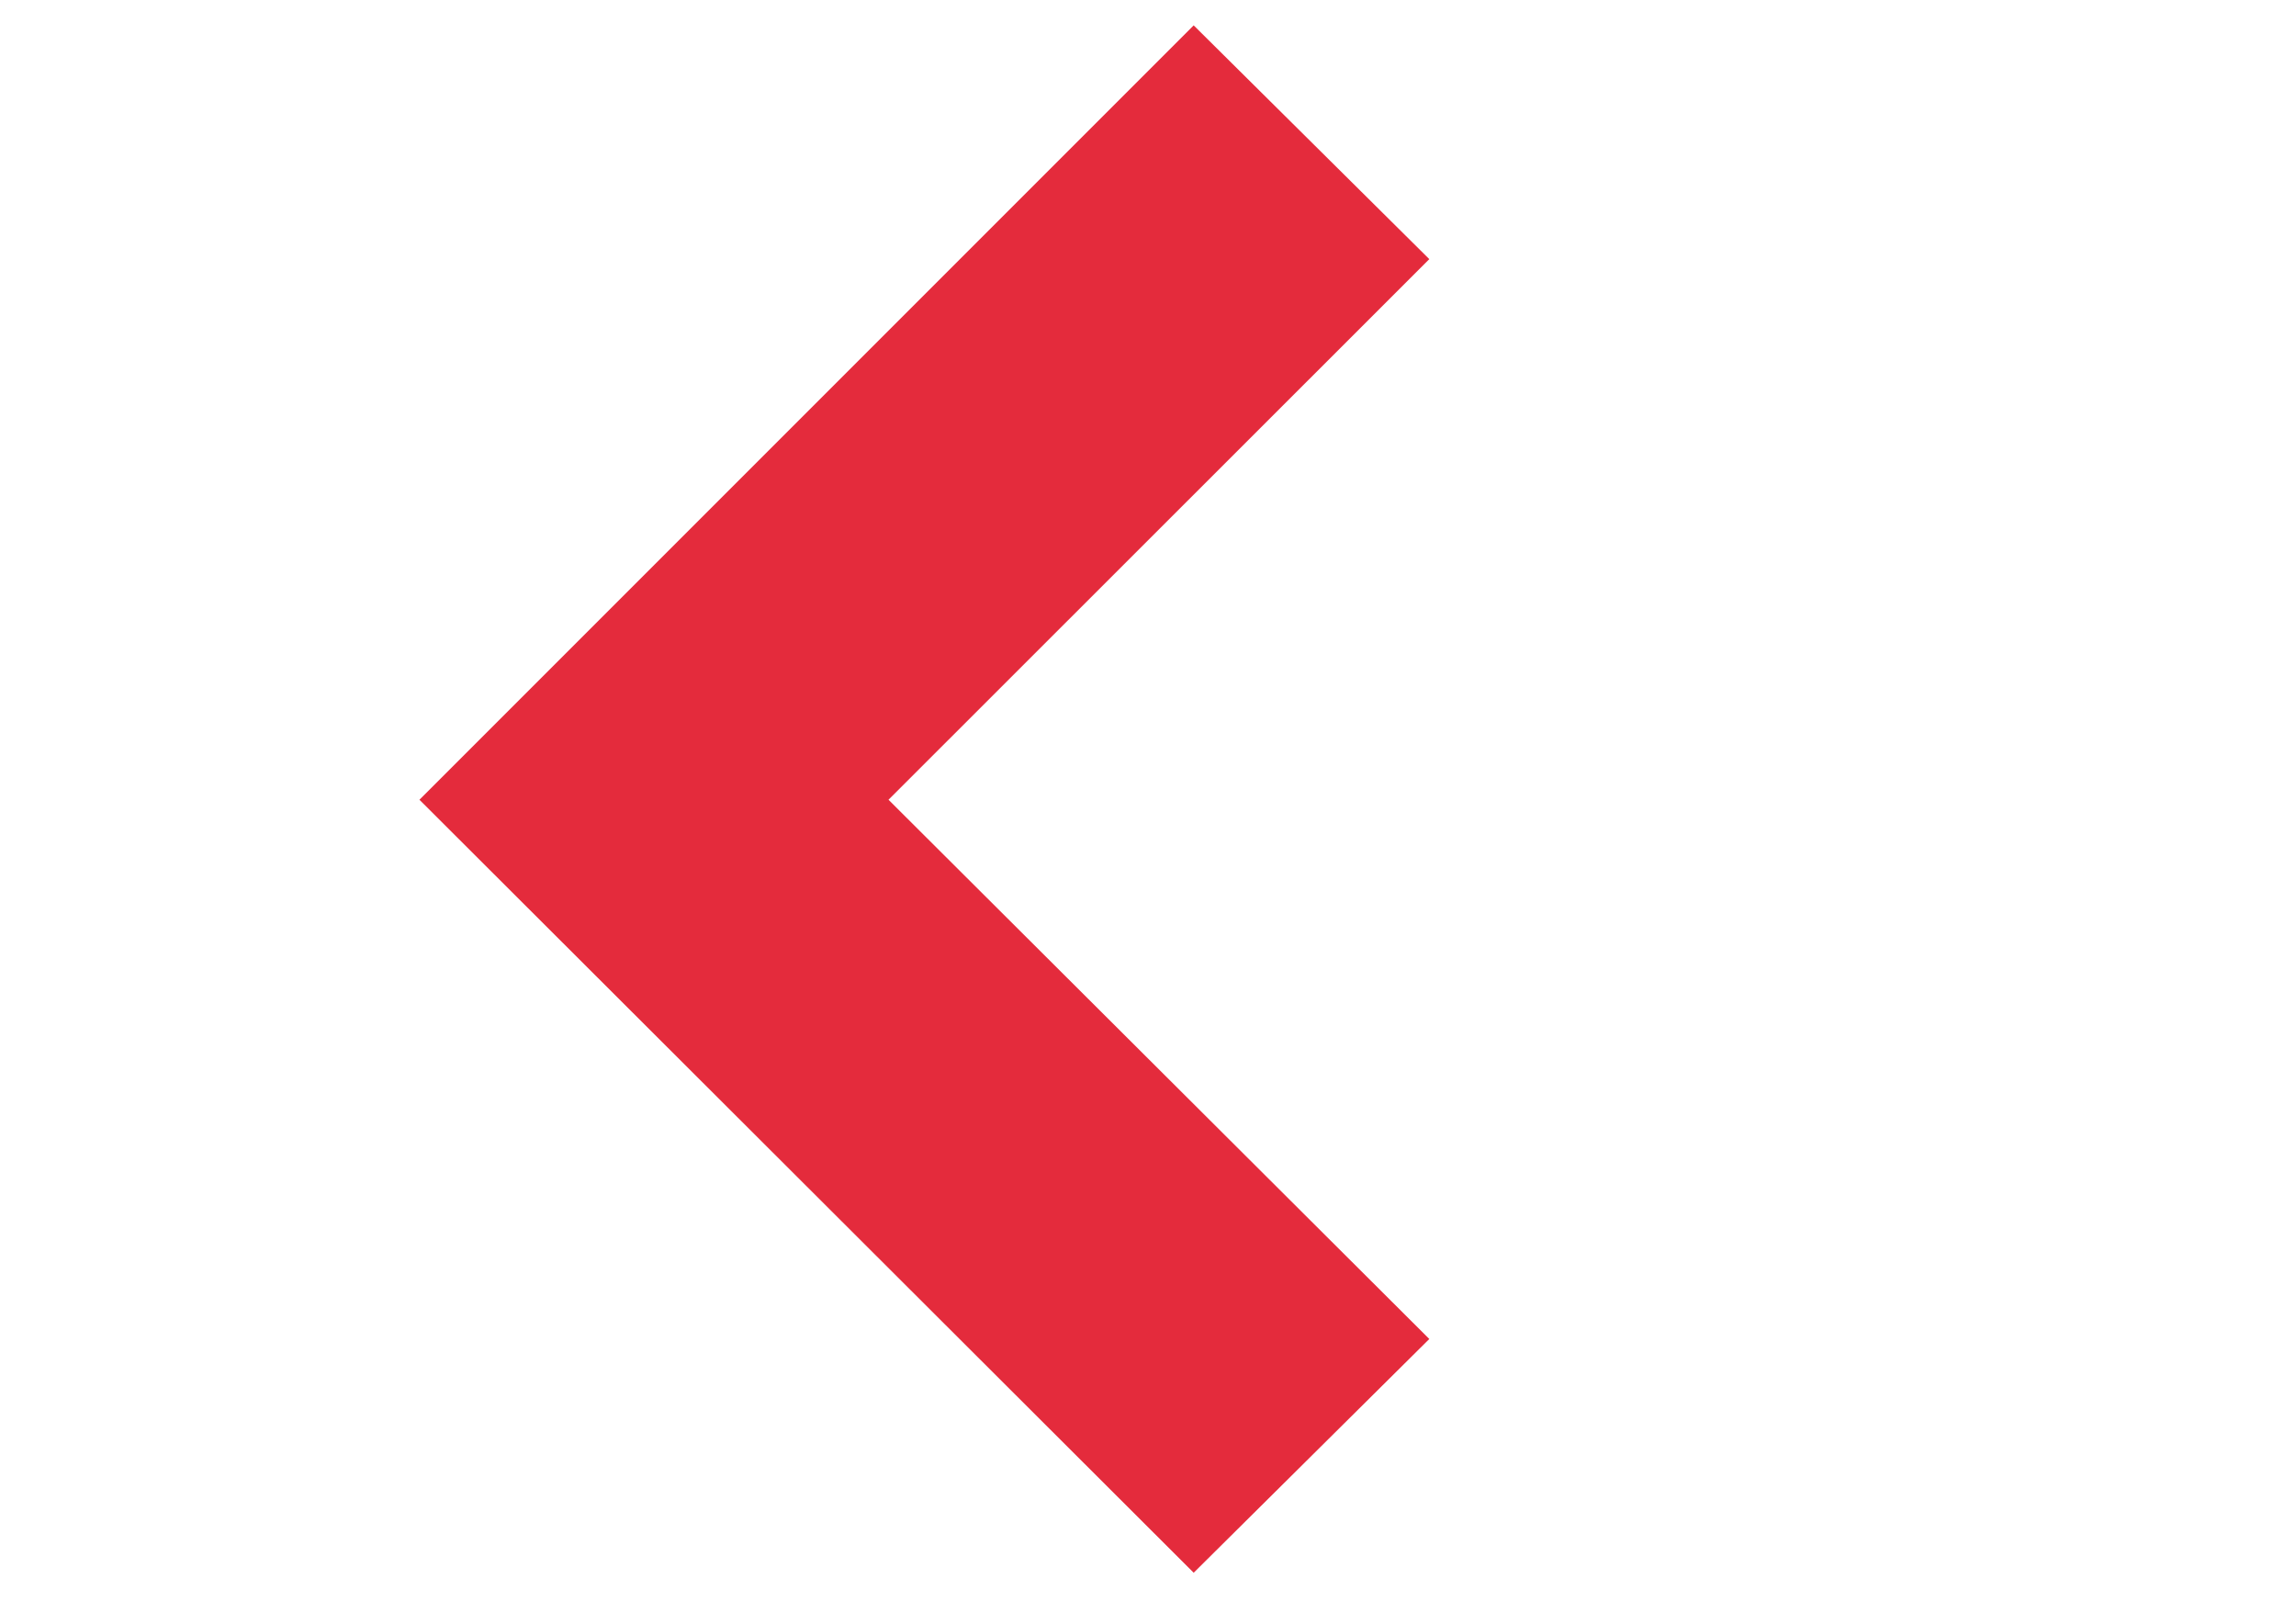 <?xml version="1.0" encoding="utf-8"?>
<!-- Generator: Adobe Illustrator 18.1.1, SVG Export Plug-In . SVG Version: 6.00 Build 0)  -->
<svg version="1.1" id="Your_Icon" xmlns="http://www.w3.org/2000/svg" xmlns:xlink="http://www.w3.org/1999/xlink" x="0px" y="0px"
	 viewBox="0 0 841.9 595.3" enable-background="new 0 0 841.9 595.3" xml:space="preserve">
<polygon fill="#E42B3C" points="240.1,206.9 437.7,9.3 524.1,95 325.8,293.2 524.1,490.9 437.7,576.6 153.8,293.2 "/>
</svg>
